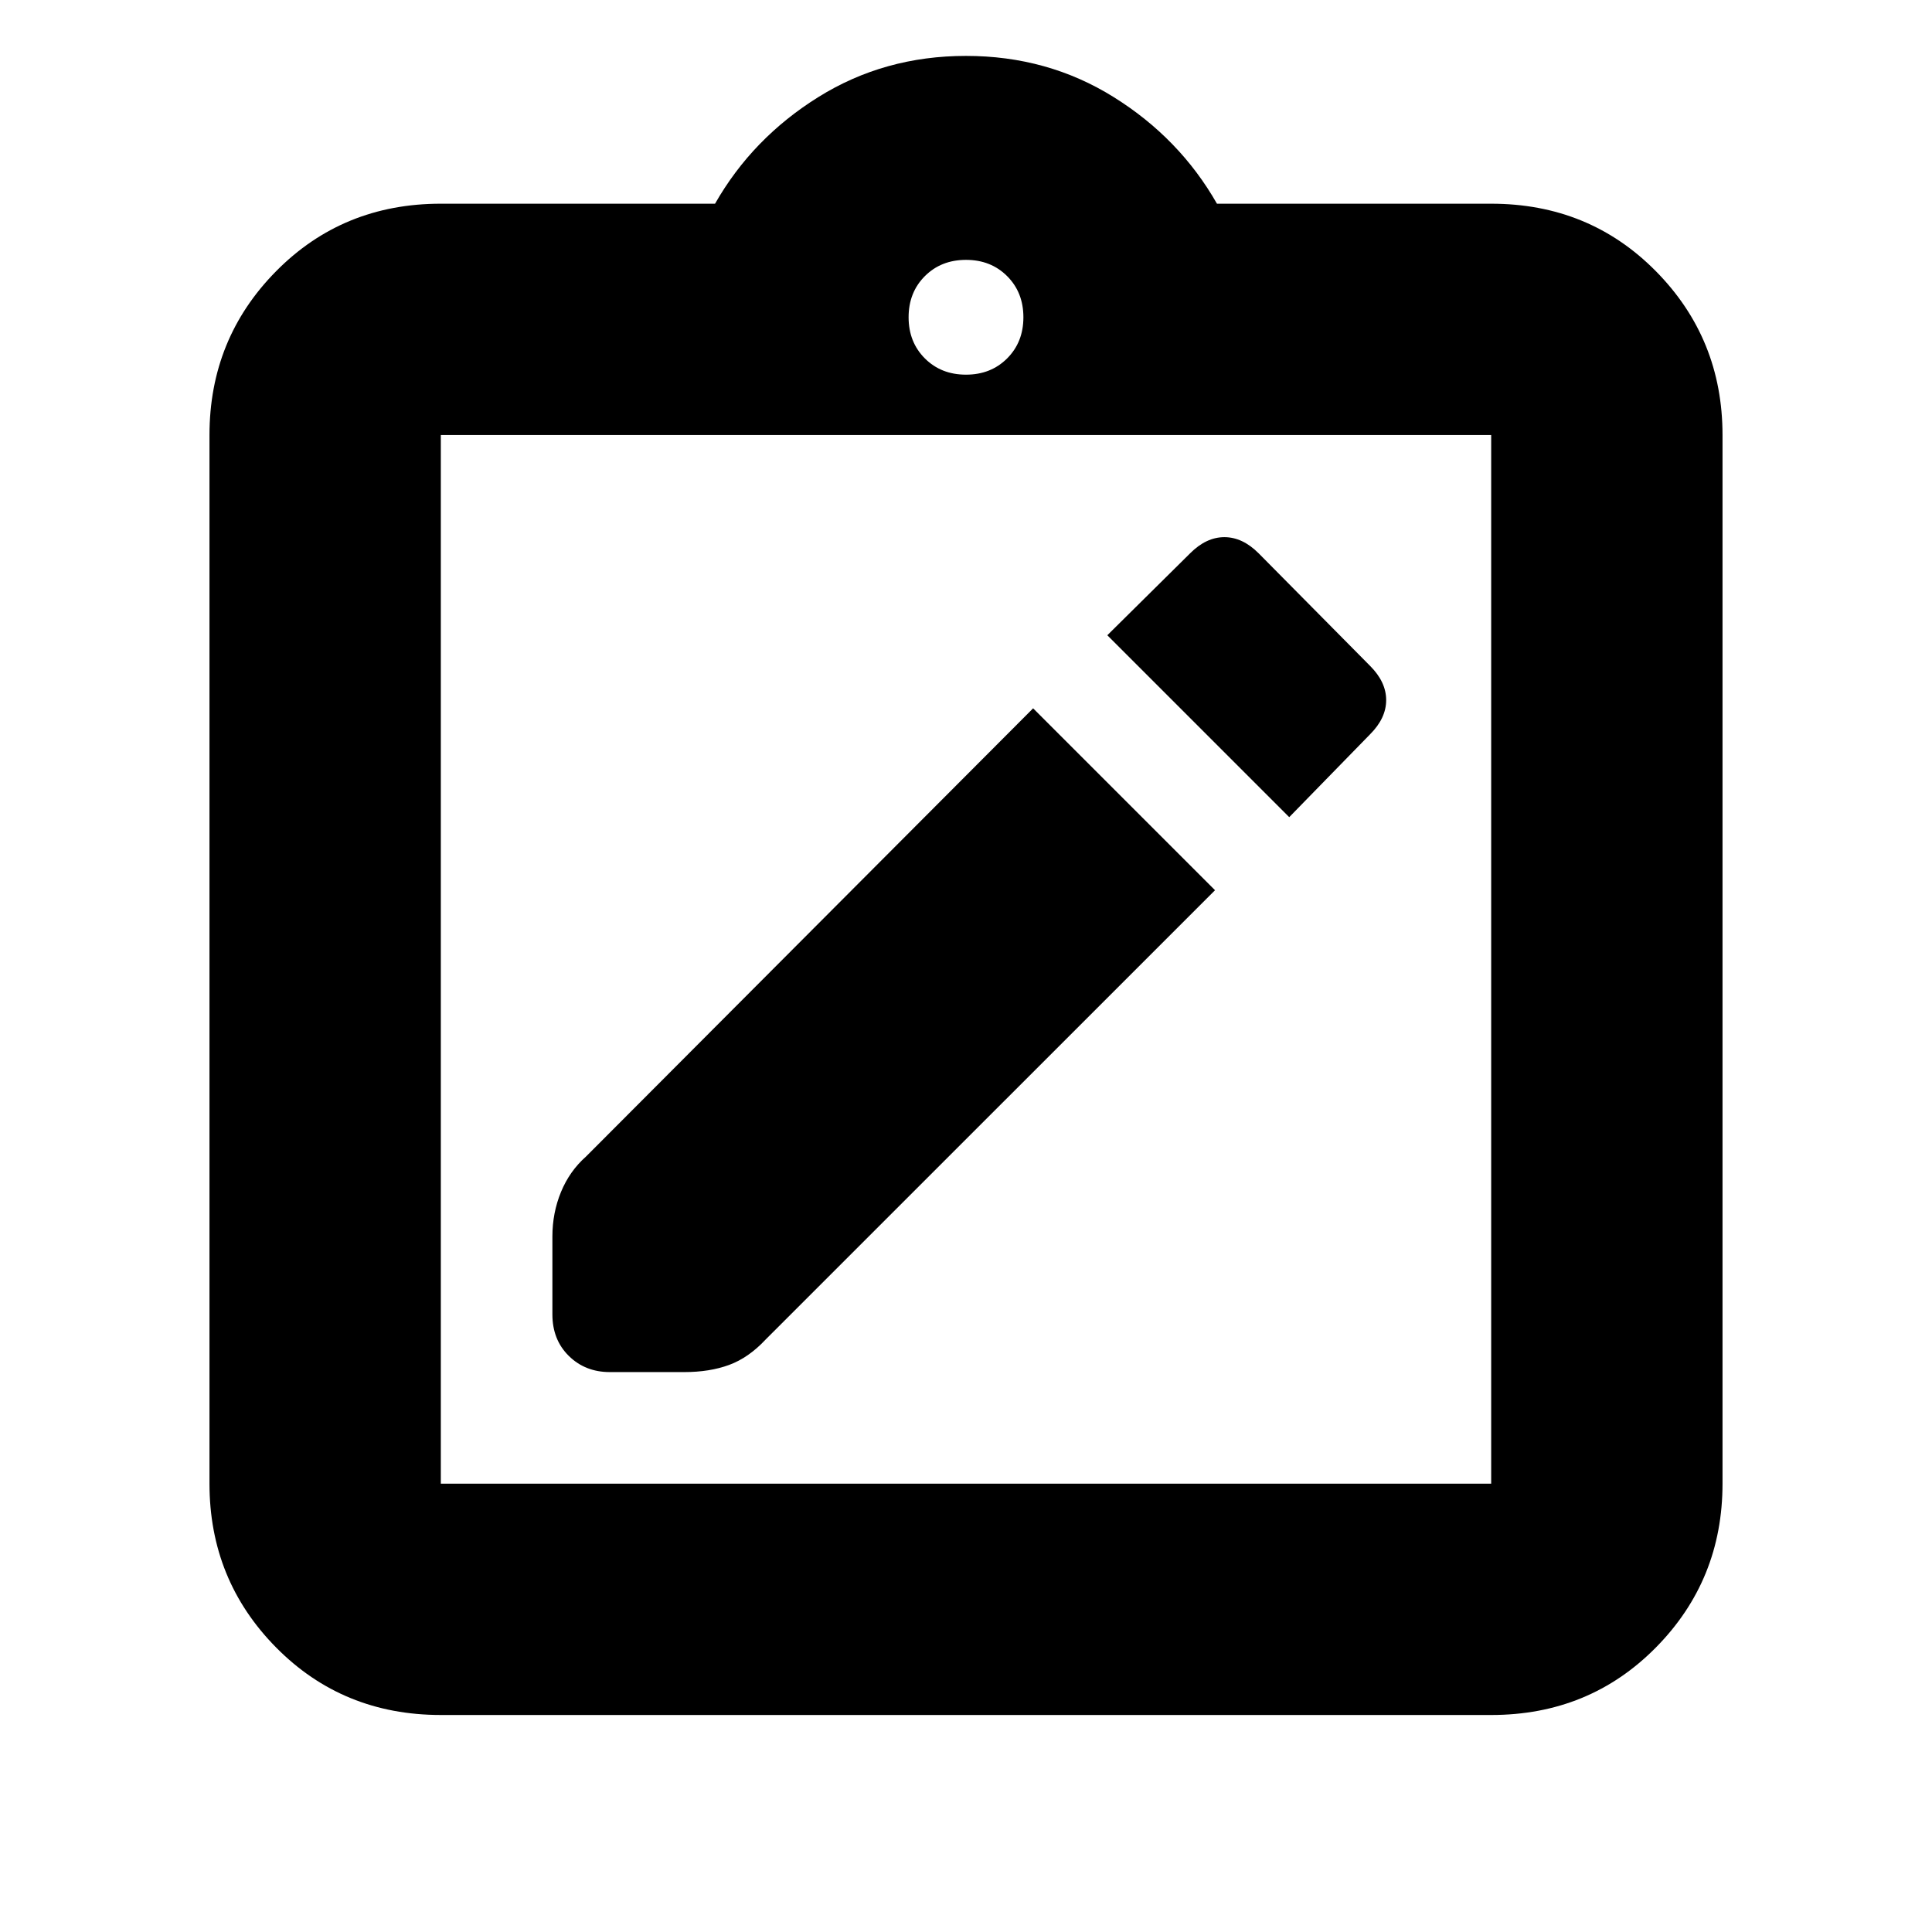 <svg xmlns="http://www.w3.org/2000/svg" height="20" viewBox="0 -960 960 960" width="20"><path d="M219.04-107.83q-48.69 0-81.82-33.52-33.13-33.53-33.13-81.43v-521.05q0-47.9 33.13-81.43 33.13-33.52 81.82-33.52H355.3q18.57-32.57 51.35-53 32.78-20.44 73.35-20.44 40.57 0 73.35 20.44 32.78 20.43 51.35 53h136.26q48.69 0 81.82 33.52 33.13 33.53 33.13 81.43v521.05q0 47.9-33.13 81.43-33.13 33.52-81.82 33.52H219.04Zm0-114.95h521.92v-521.05H219.04v521.05ZM480-773.83q12.36 0 20.44-8.08 8.08-8.08 8.08-20.44 0-12.36-8.08-20.44-8.08-8.08-20.44-8.08-12.36 0-20.44 8.08-8.08 8.08-8.08 20.44 0 12.36 8.08 20.44 8.08 8.08 20.44 8.08ZM219.04-222.78v-521.05 521.05Zm83.97-55.44h37.03q12.57 0 22.26-3.56 9.7-3.57 18.18-12.66l223.26-223.21-90.39-90.39L291.17-385.3q-8.13 7.19-12.41 17.57-4.28 10.38-4.28 22.21v38.63q0 12.61 8.16 20.64 8.16 8.03 20.37 8.03Zm337.6-275.74 40.17-41.17q8-8 8-17t-8-17l-55.39-55.96q-8-8-17-8t-17 8l-41.17 40.74 90.39 90.39Z"/></svg>